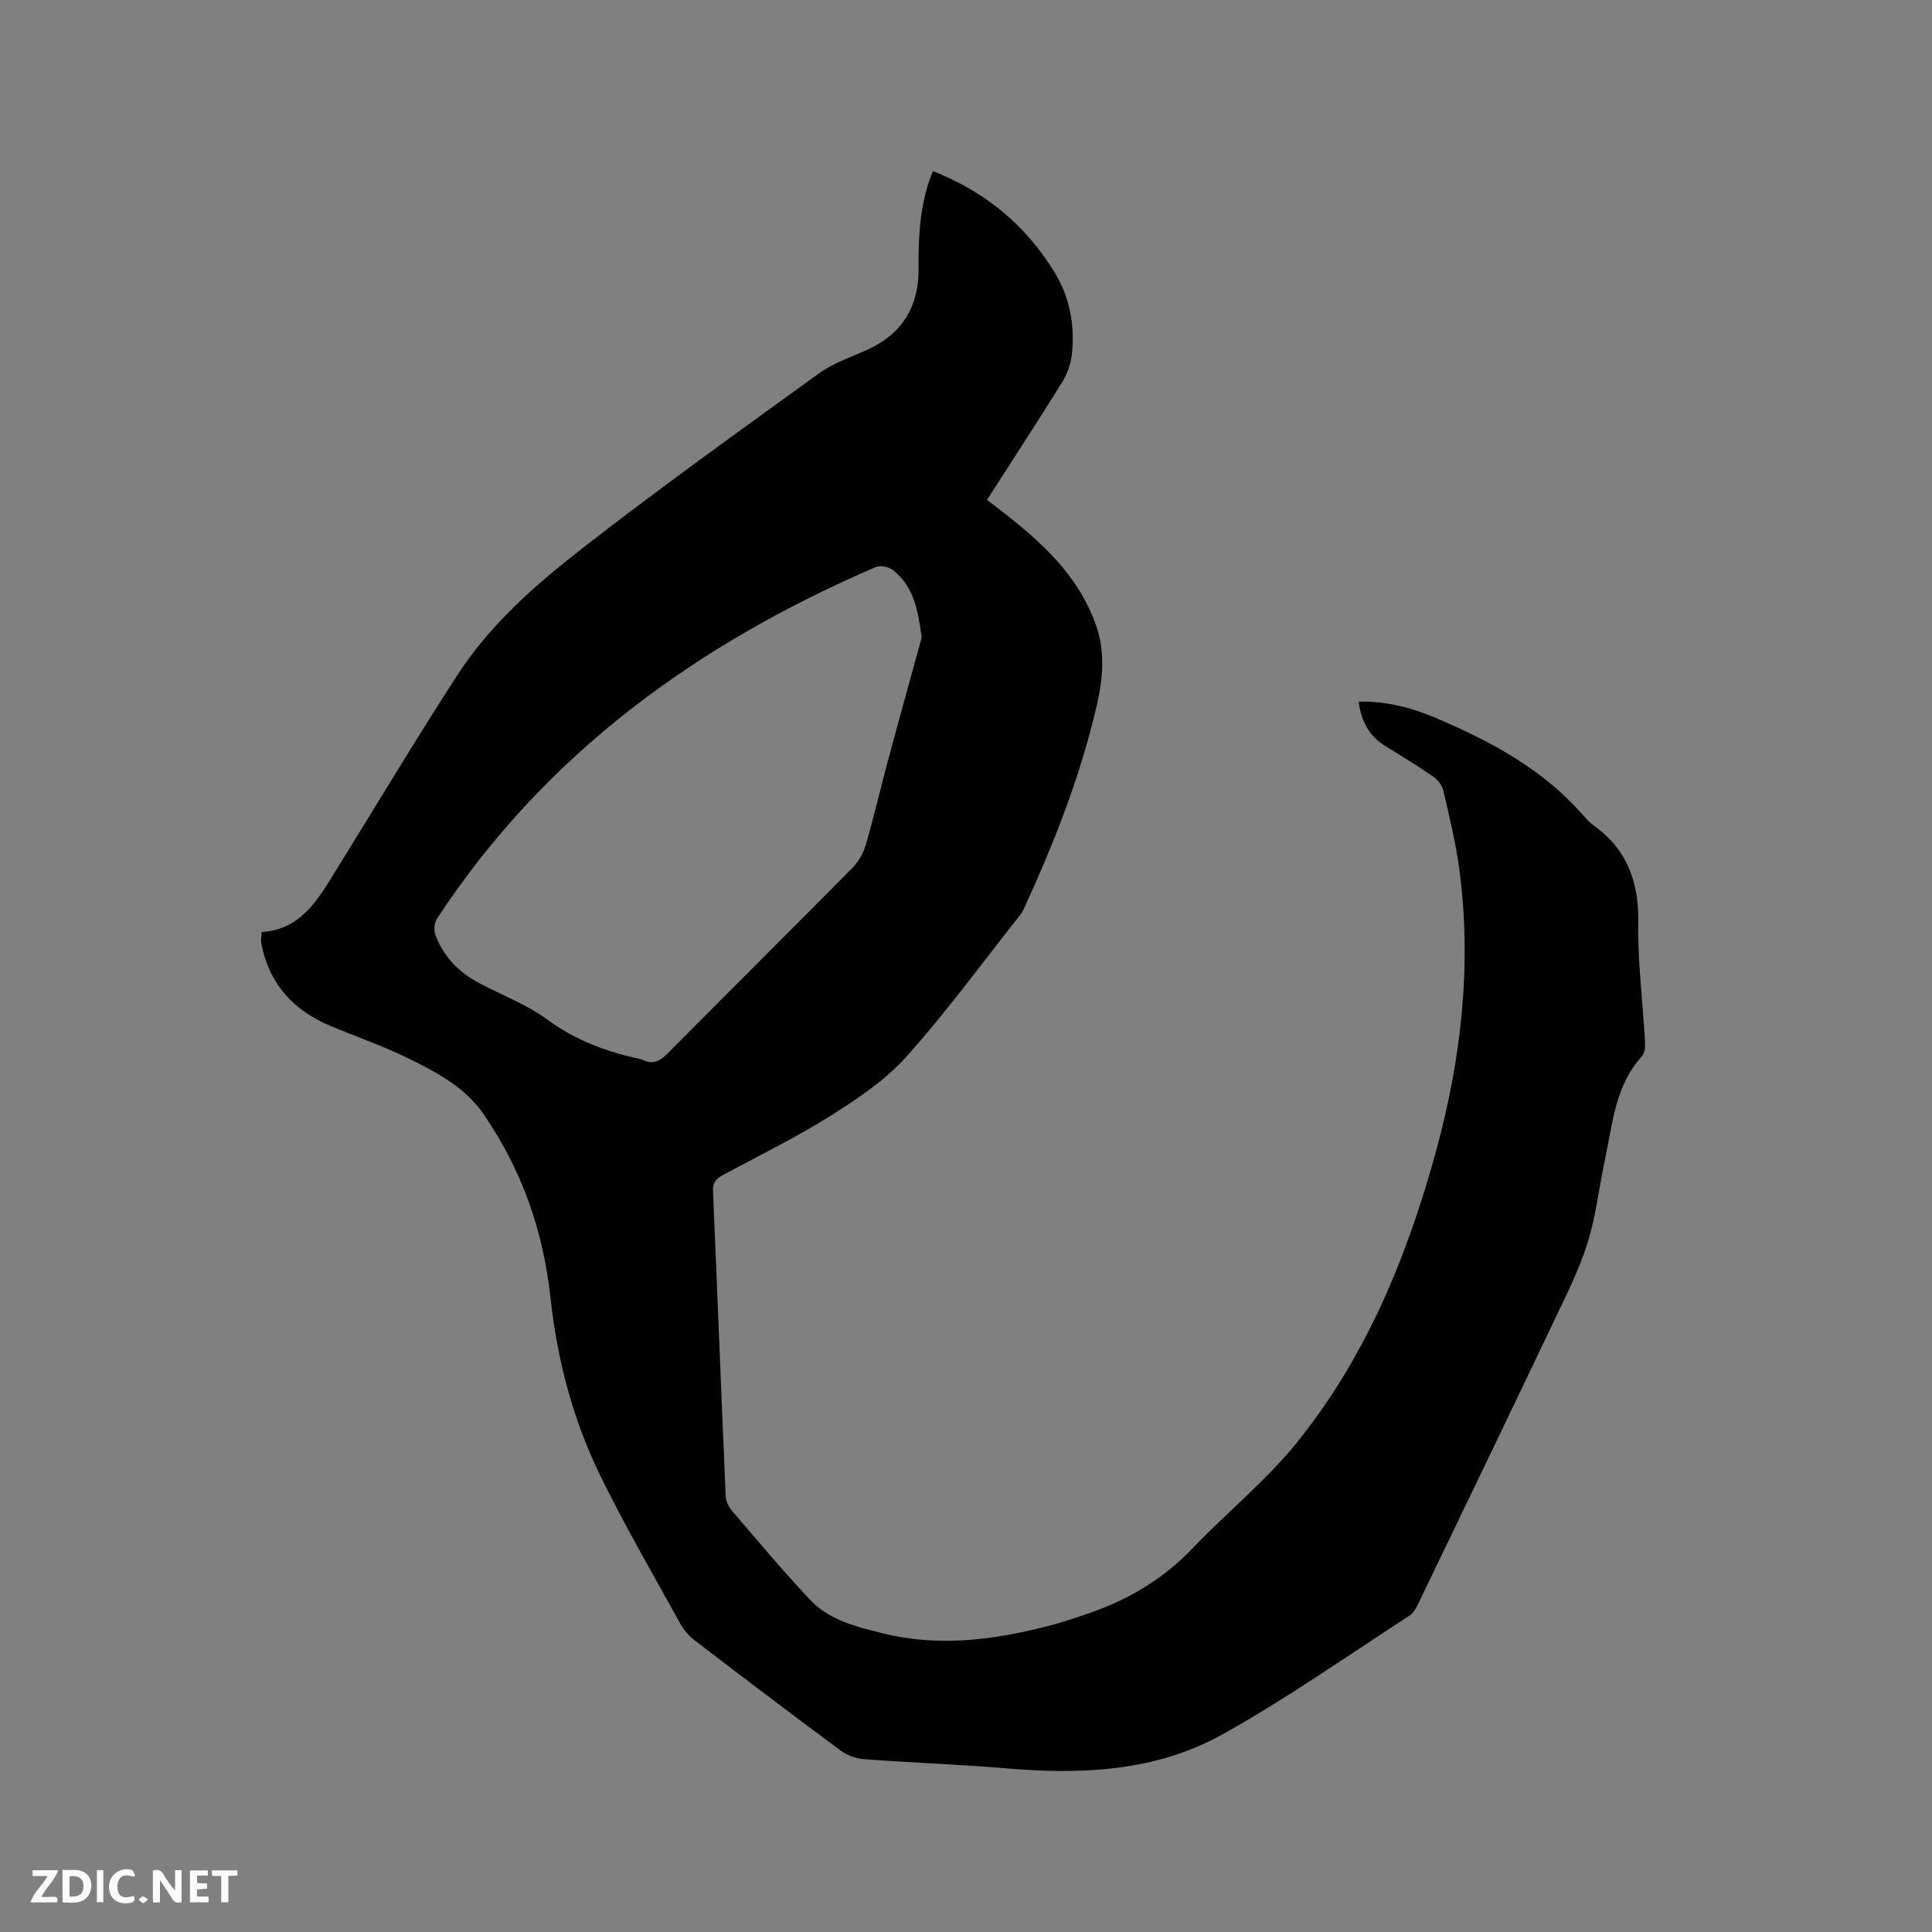 <svg enable-background="new 0 0 400 400" viewBox="0 0 400 400" xmlns="http://www.w3.org/2000/svg"><rect x="0" y="0" width="400" height="400" fill="#808080" stroke="none"/><path d="m54.17 192.96c7.96-.47 11.47-6.42 15.07-12.24 8.49-13.69 16.74-27.52 25.51-41.03 6.71-10.33 15.97-18.49 25.56-25.97 16.13-12.57 32.76-24.49 49.33-36.47 3.04-2.19 6.8-3.39 10.26-4.99 7.02-3.26 10.32-9.01 10.28-16.47-.04-6.94.23-13.73 2.97-20.36 10.71 4.2 19.09 11.07 25.07 20.75 3.22 5.2 4.36 11.04 3.71 17.09-.22 2.02-.96 4.15-2.03 5.87-5.02 8.1-10.24 16.07-15.55 24.35 1.89 1.47 3.72 2.84 5.5 4.28 7.35 5.92 13.86 12.51 17.07 21.69 1.93 5.51 1.43 11.06.15 16.61-3.38 14.62-8.84 28.49-15.09 42.08-.18.38-.36.78-.62 1.1-7.83 9.88-15.28 20.1-23.67 29.49-4.35 4.87-10.08 8.71-15.67 12.23-7.16 4.51-14.79 8.25-22.26 12.26-1.43.77-2.22 1.52-2.14 3.36.91 21.08 1.71 42.16 2.63 63.24.05 1.04.66 2.23 1.36 3.04 5.32 6.19 10.56 12.47 16.16 18.4 4 4.23 9.66 5.57 15.09 6.91 11.43 2.83 22.74 1.38 33.94-1.48 3.17-.81 6.29-1.85 9.38-2.95 7.89-2.81 14.84-7.03 20.69-13.15 7.17-7.5 15.37-14.12 21.82-22.16 14.05-17.52 22.52-37.95 28.46-59.49 5.33-19.3 7.63-38.87 5.01-58.82-.73-5.55-2.08-11.02-3.34-16.49-.25-1.09-1.2-2.25-2.16-2.91-3.22-2.22-6.58-4.25-9.91-6.32-3.3-2.05-4.93-5.09-5.45-9.14 5.73-.14 11.01 1.26 16.03 3.4 11.27 4.8 21.99 10.52 30.26 19.91.7.79 1.41 1.63 2.26 2.24 6.96 4.96 9.47 11.67 9.33 20.15-.13 8.14.93 16.29 1.39 24.44.06 1.1.02 2.57-.62 3.27-5.59 6.12-6.07 14.02-7.68 21.51-1.22 5.69-1.85 11.56-3.57 17.09-1.68 5.41-4.27 10.56-6.72 15.7-9.37 19.69-18.85 39.33-28.31 58.97-.44.92-.99 1.99-1.8 2.52-12.89 8.33-25.47 17.22-38.86 24.66-13.74 7.65-29.09 8.31-44.56 7-9.82-.84-19.67-1.17-29.5-1.9-1.67-.12-3.52-.78-4.86-1.76-10.14-7.51-20.19-15.13-30.2-22.8-1.22-.93-2.32-2.2-3.06-3.54-5.63-10.2-11.5-20.29-16.61-30.74-5.66-11.59-8.88-24.03-10.27-36.86-1.49-13.77-5.94-26.35-13.78-37.79-3.84-5.61-9.57-8.61-15.32-11.47-5.29-2.63-10.93-4.57-16.4-6.85-7.53-3.15-12.55-8.48-14.26-16.63-.09-.41-.12-.84-.14-1.26 0-.29.05-.6.12-1.57zm136.66-60.98c-.76-5.45-1.53-10.44-5.94-13.94-.85-.68-2.62-1.05-3.57-.64-36.96 15.91-68.47 38.67-90.84 72.79-.56.85-.7 2.41-.34 3.37 1.66 4.43 4.77 7.69 8.93 9.91 4.76 2.54 9.95 4.46 14.24 7.62 5.54 4.07 11.57 6.41 18.1 7.93.52.12 1.07.16 1.54.39 2.14 1.04 3.63.37 5.27-1.29 12.75-12.88 25.62-25.64 38.36-38.53 1.25-1.27 2.21-3.07 2.71-4.8 1.62-5.58 2.93-11.26 4.44-16.88 2.32-8.64 4.73-17.28 7.1-25.93z" fill="#000001"/><g fill="#fafbfa"><path d="m37.59 393.81c-.92.31-1.52.05-2-.78-.7-1.2-1.52-2.34-2.47-3.78v4.59c-.55.03-.95.05-1.41.07-.03-.37-.06-.64-.06-.91 0-1.91 0-3.81 0-5.7 1.13-.41 1.77-.03 2.29.91.62 1.11 1.38 2.14 2.31 3.19v-4.2h1.35v6.61z"/><path d="m12.94 393.88v-6.75c1.9.19 3.93-.54 5.37 1.29.8 1.01.78 2.88.03 3.97-1.37 1.97-3.4 1.51-5.4 1.49m1.45-1.22c2.04.12 2.92-.58 2.89-2.21-.03-1.51-.98-2.19-2.89-2z"/><path d="m11.81 393.87h-5.49c.68-2.18 2.47-3.48 3.51-5.45h-3.08v-1.21h5.29c-.71 2.13-2.44 3.48-3.47 5.51.86 0 1.63.04 2.39-.01.79-.05 1.14.21.85 1.16"/><path d="m39.33 393.86v-6.61h3.7v1.07h-2.22v1.52c.68.04 1.34.09 2.07.13v1.07c-.72.05-1.38.09-2.1.14v1.48h2.4v1.19h-3.85z"/><path d="m27.71 388.56c-1.15-.3-2.46-.61-3.1.64-.37.73-.41 1.93-.06 2.67.63 1.35 1.99.93 3.17.68.35.94-.01 1.32-.93 1.46-1.62.25-3.05-.27-3.76-1.48-.73-1.24-.6-3.03.31-4.17.88-1.11 2.71-1.7 4-1.16.32.13.44.74.65 1.12-.1.08-.19.16-.28.24"/><path d="m49.15 387.24v1.07c-.59.02-1.17.05-1.87.08v5.44h-1.48v-5.44h-1.85c-.05-.4-.08-.73-.13-1.15z"/><path d="m20.06 387.21h1.33v6.62h-1.33z"/><path d="m30.68 393.25c-.49.38-.8.79-1.05.76-.32-.05-.6-.45-.9-.7.26-.24.51-.64.8-.67.29-.04.62.3 1.15.61"/></g></svg>